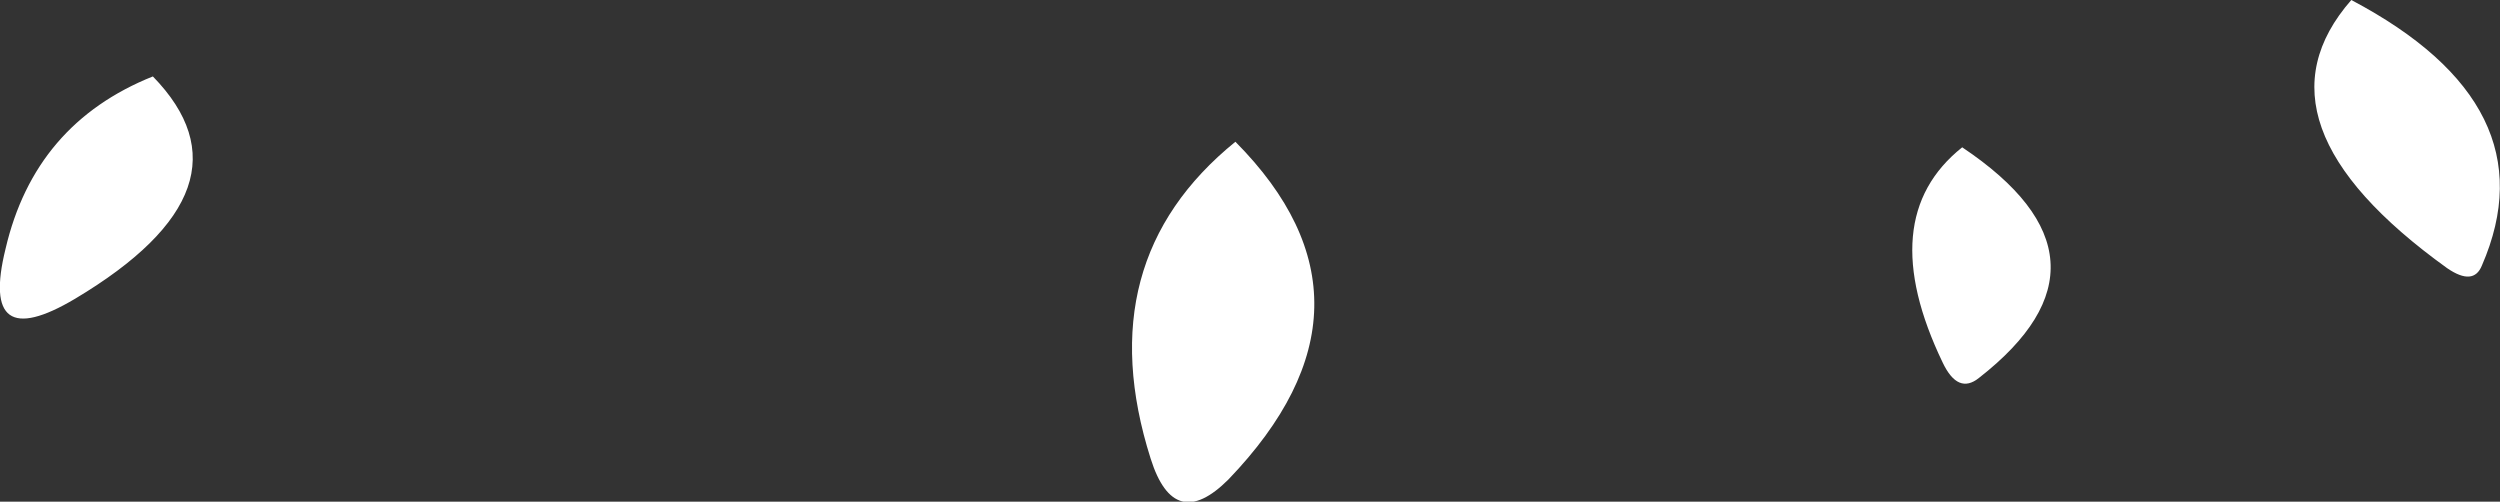 <?xml version="1.0" encoding="UTF-8" standalone="no"?>
<svg xmlns:xlink="http://www.w3.org/1999/xlink" height="18.05px" width="89.95px" xmlns="http://www.w3.org/2000/svg">
  <rect width="100%" height="100%" fill="#333333" stroke="none"/>
  <g transform="matrix(1.0, 0.0, 0.0, 1.0, 19.7, 36.55)">
    <path d="M24.75 -31.45 Q30.55 -25.6 24.5 -19.3 22.55 -17.35 21.7 -20.05 19.45 -27.15 24.75 -31.45 M64.9 -36.55 Q72.1 -32.75 69.6 -27.0 69.3 -26.25 68.35 -26.9 61.05 -32.15 64.9 -36.55 M50.9 -31.25 Q56.95 -27.2 51.5 -22.95 50.75 -22.35 50.2 -23.5 47.7 -28.7 50.9 -31.25 M-14.2 -33.8 Q-10.3 -29.8 -17.0 -25.8 -20.45 -23.75 -19.5 -27.6 -18.45 -32.1 -14.2 -33.8" fill="#ffffff" fill-rule="evenodd" stroke="none"/>
  </g>
</svg>
